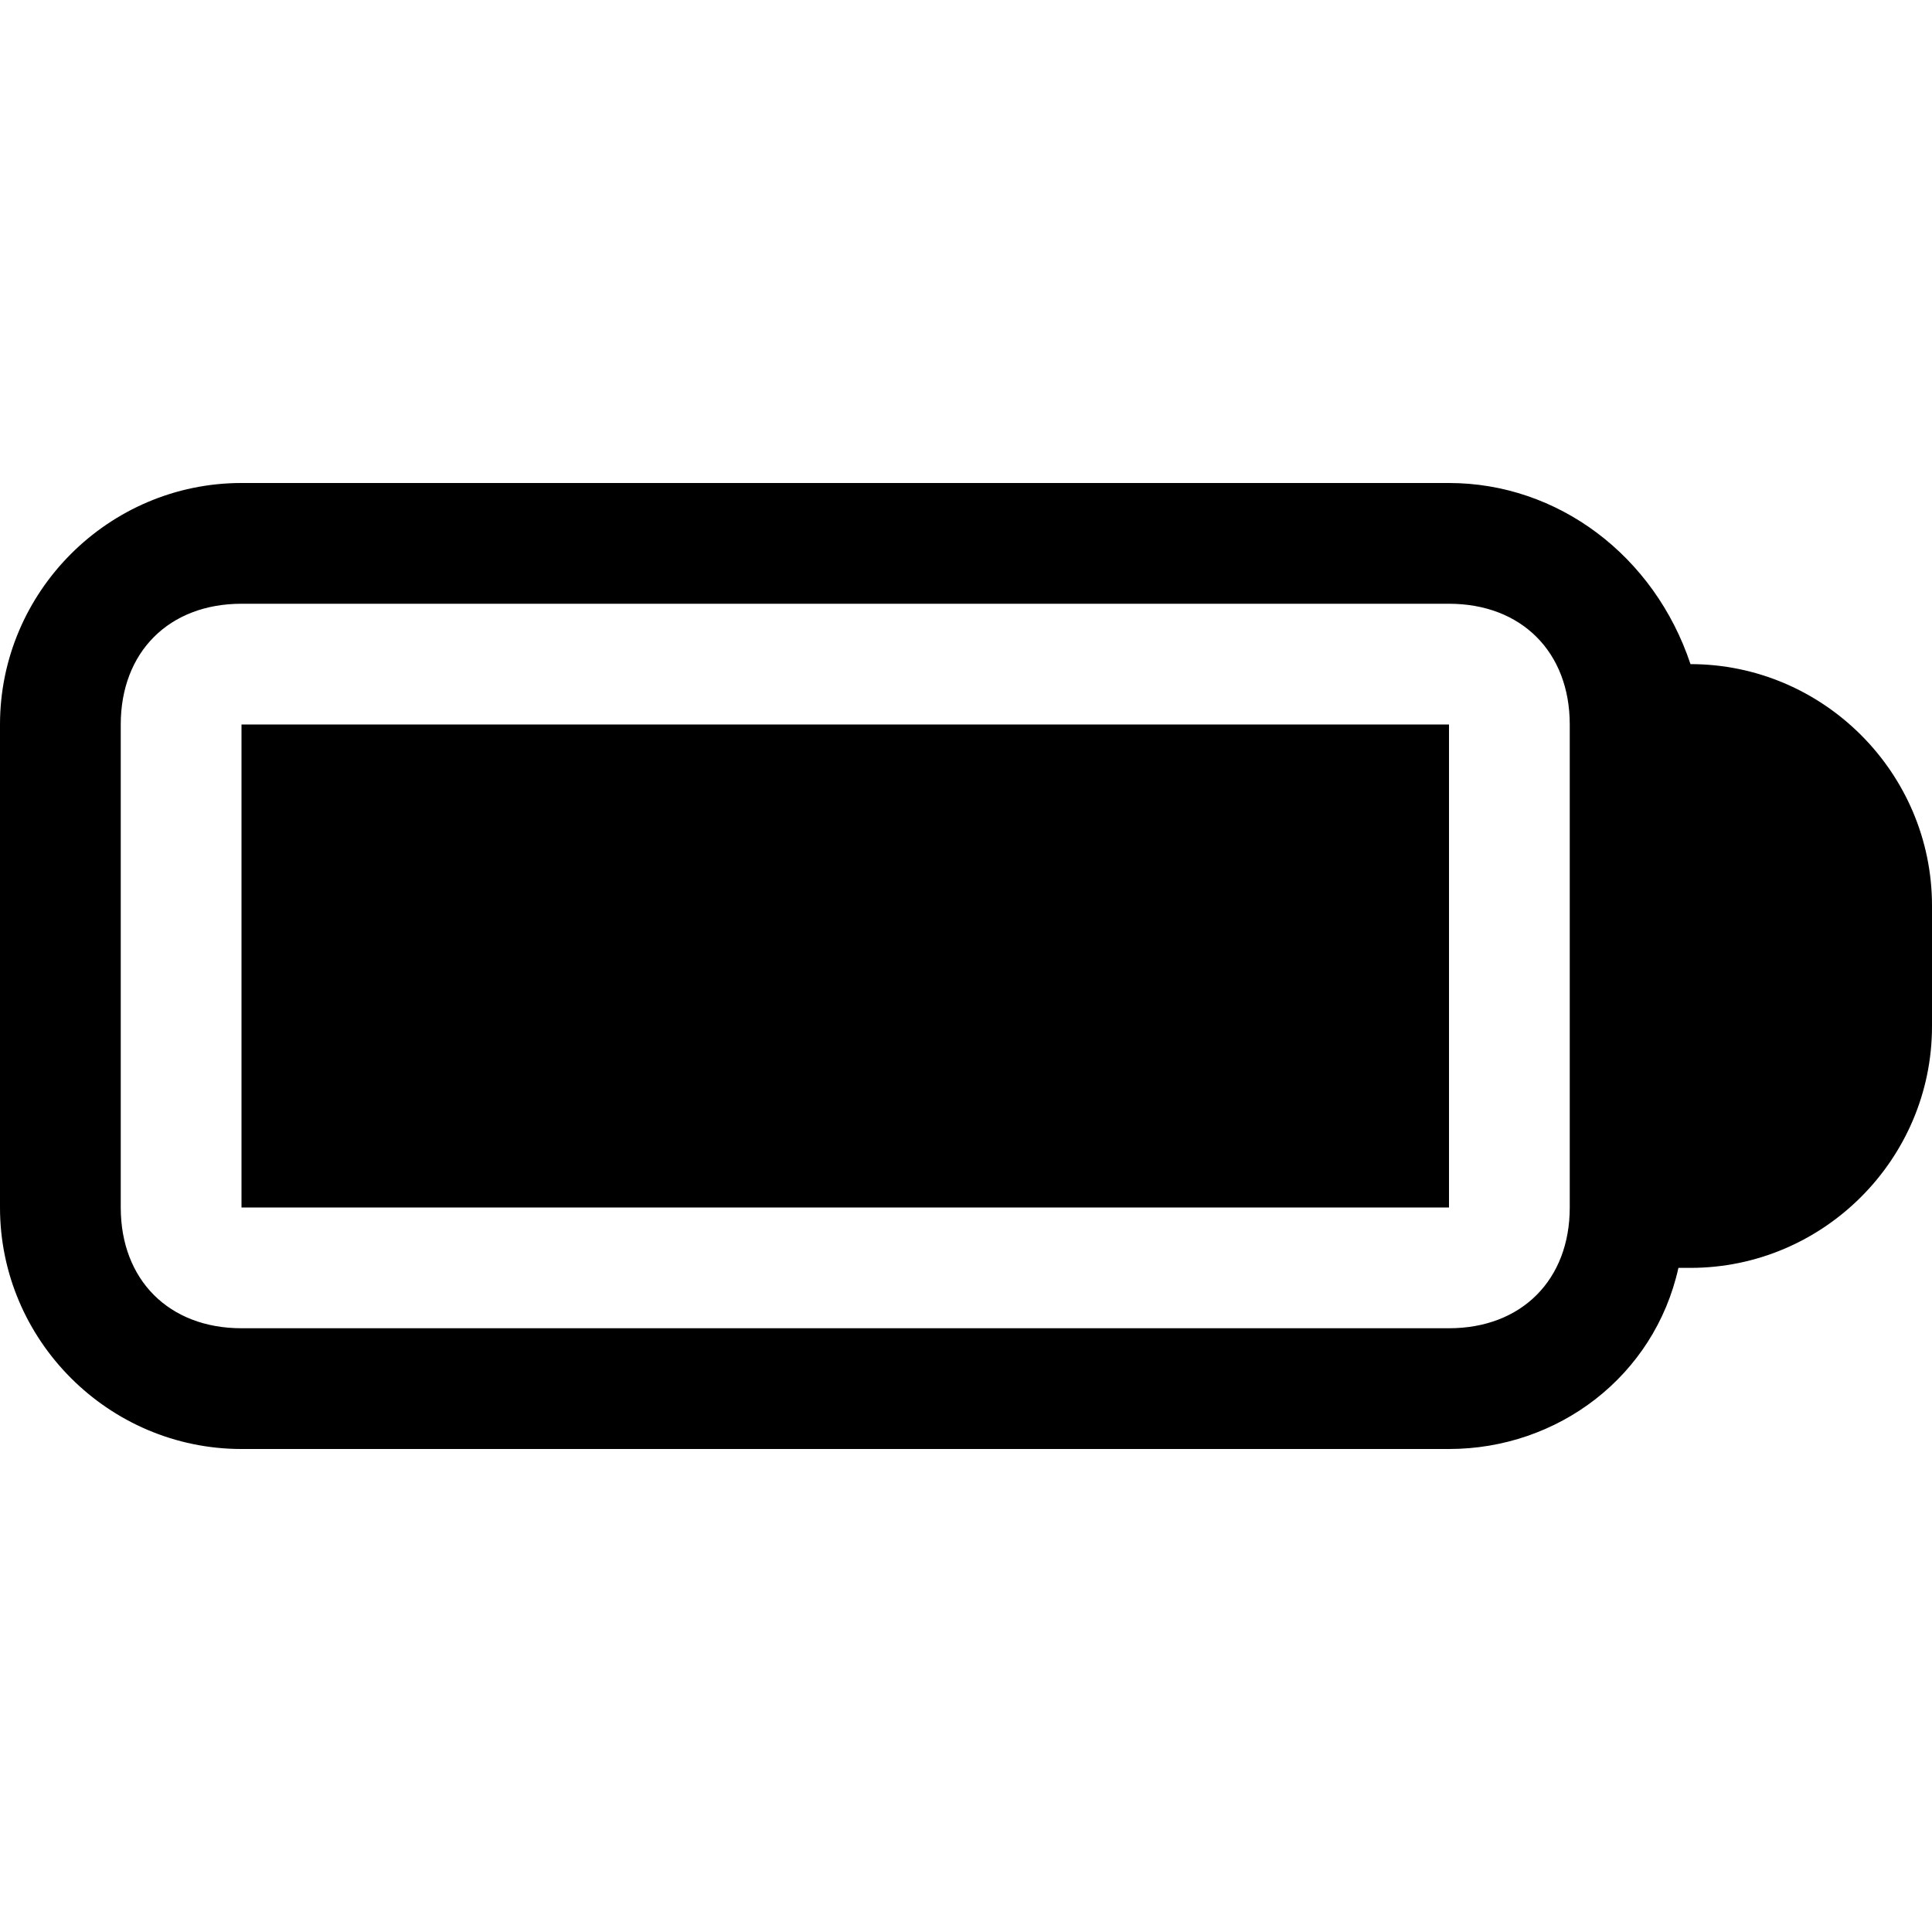 <svg xmlns="http://www.w3.org/2000/svg" height="16" viewBox="0 0 16 16"><path d="M14 5.5c-.3-.9-1.1-1.5-2-1.5H2C.9 4 0 4.9 0 6v4c0 1.1.9 2 2 2h10c.9 0 1.7-.6 1.9-1.5h.1c1.1 0 2-.9 2-2v-1c0-1.1-.9-2-2-2zM13 10c0 .6-.4 1-1 1H2c-.6 0-1-.4-1-1V6c0-.6.4-1 1-1h10c.6 0 1 .4 1 1v4z"/><path d="M2 6h10v4H2z"/></svg>